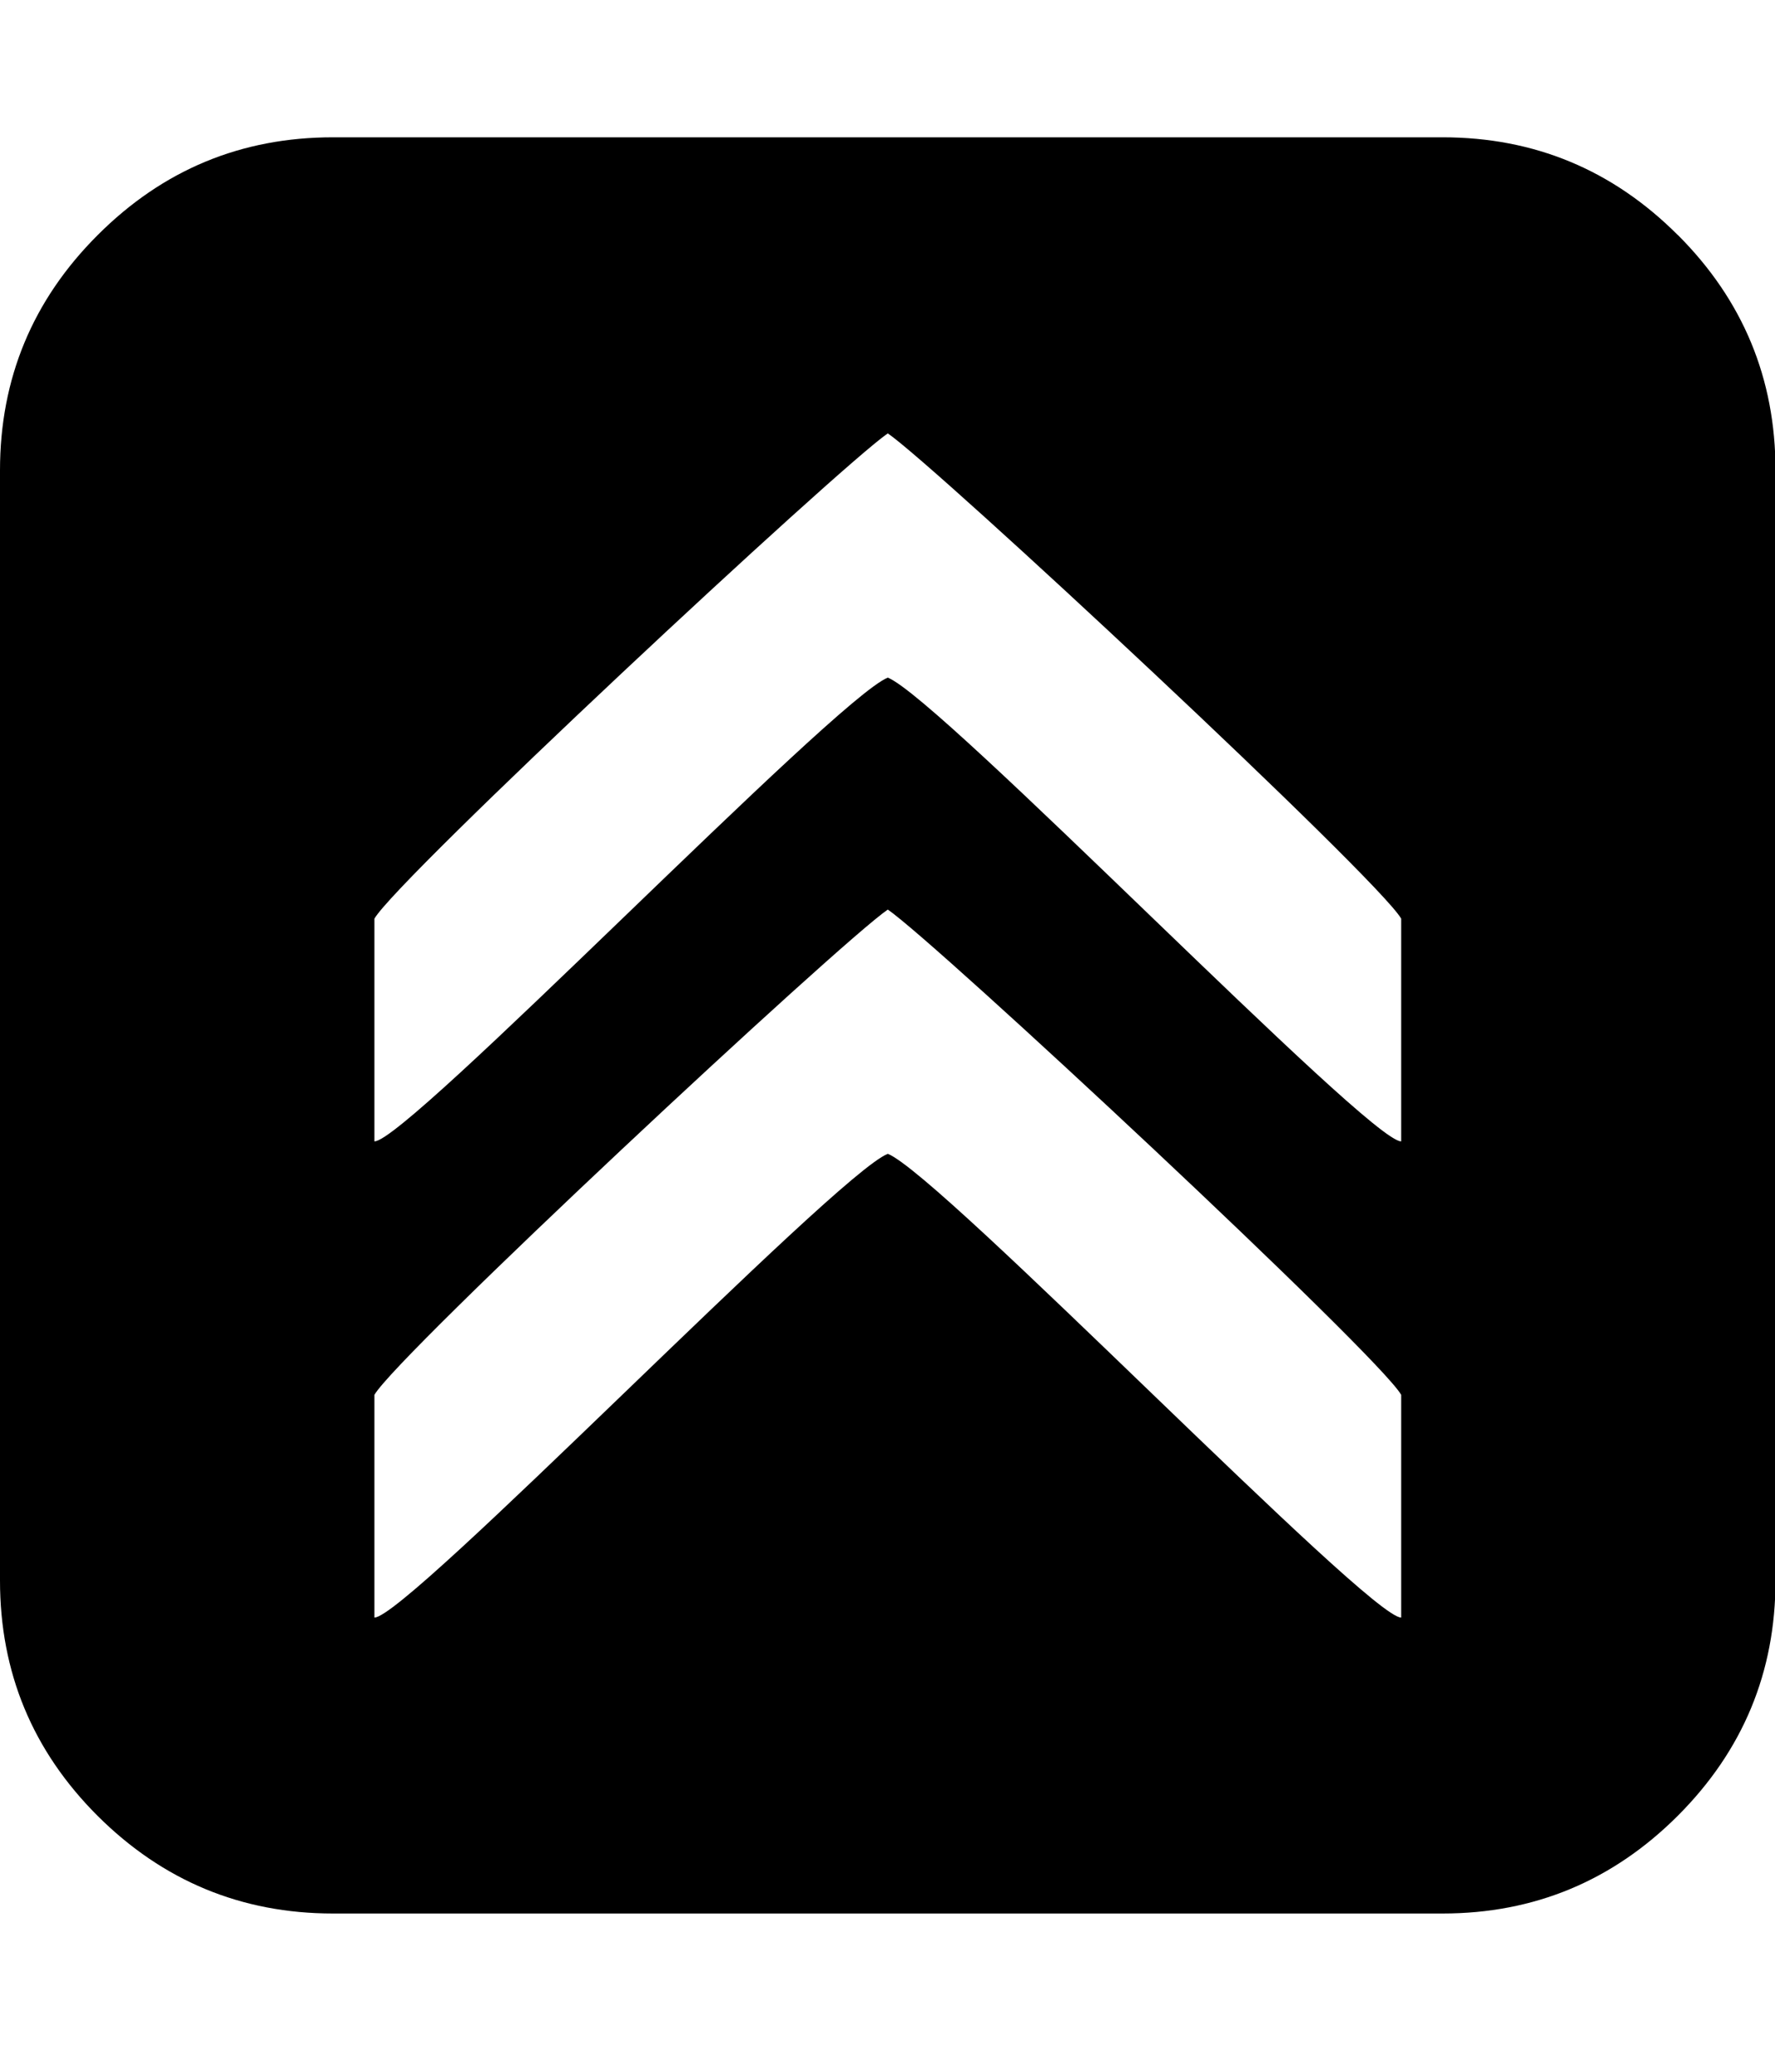 <svg xmlns="http://www.w3.org/2000/svg" width="100%" height="100%" viewBox="0 0 1755 2048"><path fill="currentColor" d="M1658.9 232.3c-64.4-64.4-141.9-96.6-232.6-96.6h-1097.1c-90.7 0-168.1 32.1-232.6 96.6-64.4 64.3-96.6 141.9-96.6 232.6v1097.1c0 90.7 32.1 168.3 96.6 232.7 64.4 64.1 142 96.4 232.6 96.4h1097.1c90.7 0 168.2-32.3 232.6-96.6 64.4-64.4 96.6-141.9 96.6-232.6v-1097.1c0-90.7-32.2-168.3-96.6-232.6zM1385.4 1598.6c-31.8 0.8-455.2-437.5-507.6-458.3-52.5 20.8-475.8 459.1-507.6 458.3v-220.1c23-39.9 459.4-446.5 507.6-479.6 48.2 33.1 484.7 439.7 507.6 479.6v220.1zM1385.4 1128c-31.8 0.8-455.2-437.5-507.6-458.3-52.5 20.8-475.8 459.1-507.6 458.3v-220.1c23-40 459.4-446.5 507.6-479.6 48.2 33.1 484.7 439.7 507.6 479.6v220.1z" /></svg>